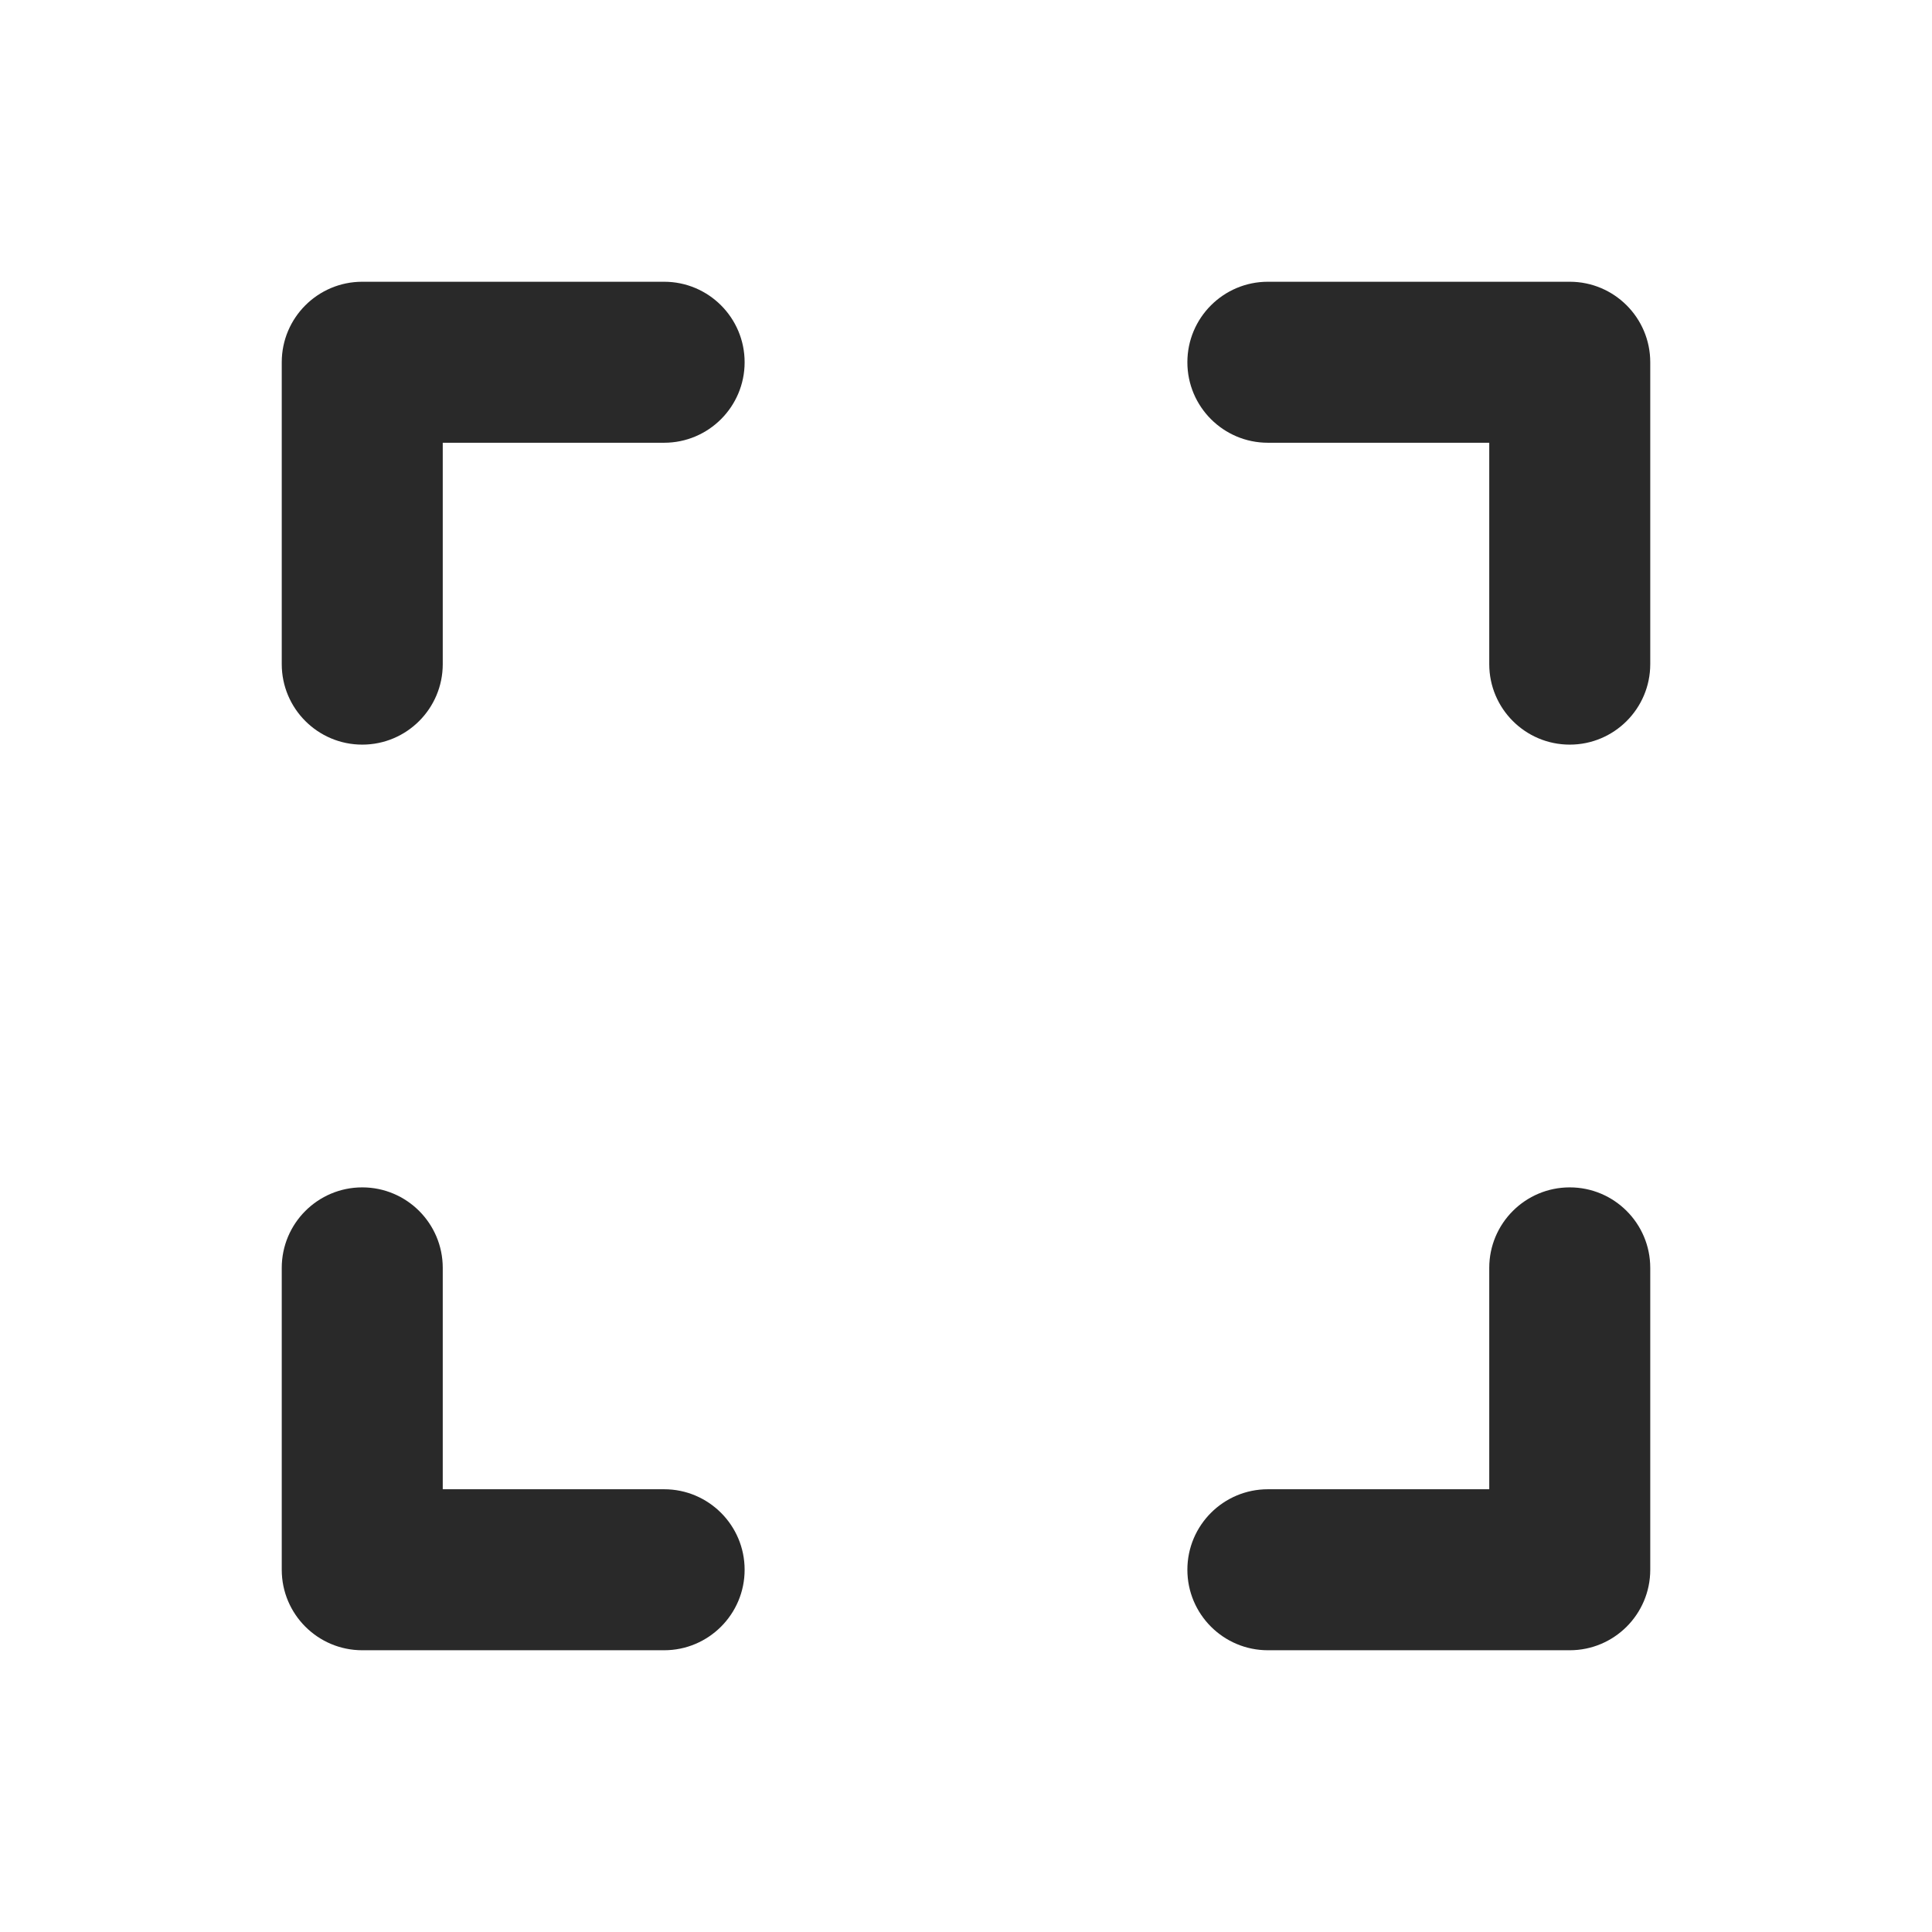 <svg width="24" height="24" viewBox="0 0 24 24" fill="none" xmlns="http://www.w3.org/2000/svg">
<path fill-rule="evenodd" clip-rule="evenodd" d="M14.75 4.5C14.75 3.948 15.198 3.5 15.75 3.5H19.5C20.052 3.5 20.5 3.948 20.5 4.5V8.25C20.5 8.802 20.052 9.25 19.5 9.25C18.948 9.25 18.5 8.802 18.5 8.25V5.5H15.75C15.198 5.5 14.75 5.052 14.75 4.5Z" fill="#292929"/>
<path fill-rule="evenodd" clip-rule="evenodd" d="M4.5 14.75C5.052 14.75 5.5 15.198 5.5 15.75V18.5H8.25C8.802 18.5 9.25 18.948 9.25 19.5C9.25 20.052 8.802 20.5 8.25 20.5H4.5C3.948 20.5 3.5 20.052 3.5 19.5V15.75C3.5 15.198 3.948 14.75 4.5 14.75Z" fill="#292929"/>
<path fill-rule="evenodd" clip-rule="evenodd" d="M19.5 14.75C20.052 14.75 20.5 15.198 20.5 15.75V19.5C20.5 20.052 20.052 20.5 19.5 20.5H15.75C15.198 20.5 14.75 20.052 14.75 19.5C14.75 18.948 15.198 18.5 15.75 18.5H18.5V15.75C18.5 15.198 18.948 14.75 19.5 14.75Z" fill="#292929"/>
<path fill-rule="evenodd" clip-rule="evenodd" d="M3.5 4.5C3.5 3.948 3.948 3.5 4.5 3.5H8.25C8.802 3.5 9.25 3.948 9.25 4.5C9.25 5.052 8.802 5.5 8.25 5.5H5.5V8.25C5.5 8.802 5.052 9.25 4.5 9.25C3.948 9.25 3.5 8.802 3.5 8.25V4.5Z" fill="#292929"/>
</svg>

